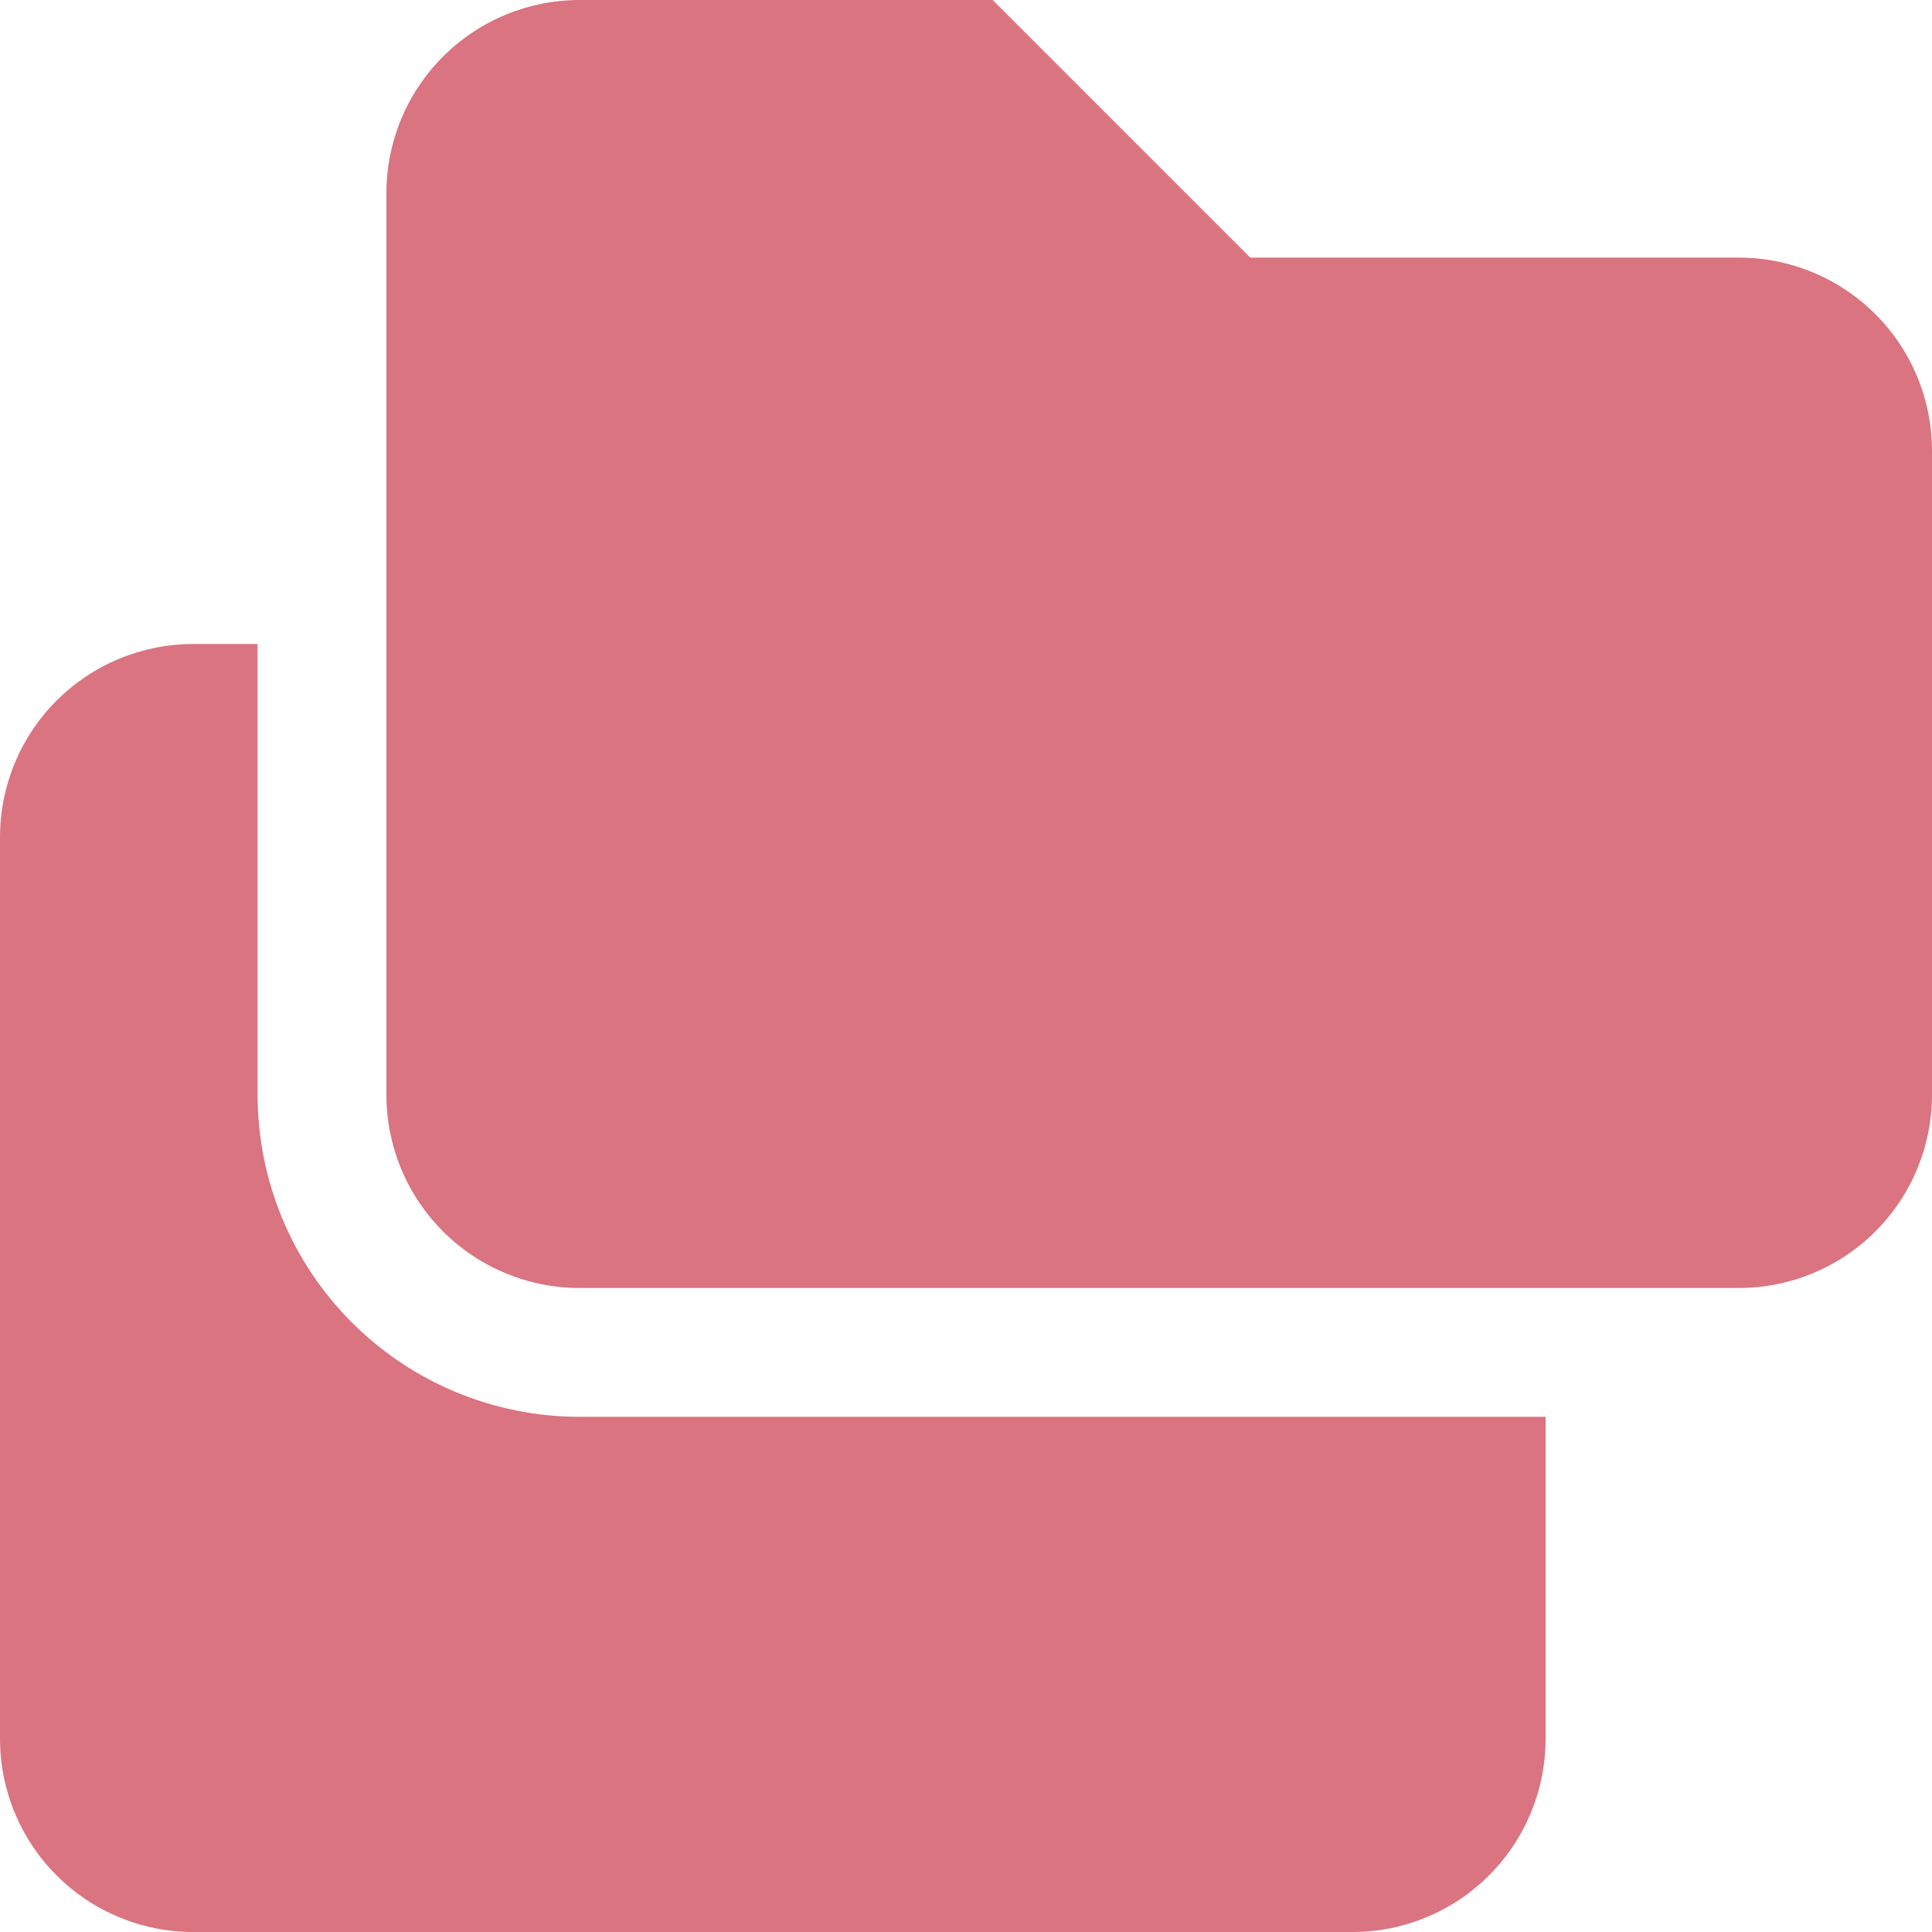 <svg width="200" height="200" viewBox="0 0 200 200" fill="none" xmlns="http://www.w3.org/2000/svg">
<path d="M60 0C54.696 0 49.609 2.107 45.858 5.858C42.107 9.609 40 14.696 40 20V113.333C40 118.638 42.107 123.725 45.858 127.475C49.609 131.226 54.696 133.333 60 133.333H180C185.304 133.333 190.391 131.226 194.142 127.475C197.893 123.725 200 118.638 200 113.333V46.667C200 41.362 197.893 36.275 194.142 32.525C190.391 28.774 185.304 26.667 180 26.667H129.427L102.76 0H60Z" fill="#DA7480"/>
<path d="M160 146.667H60C51.159 146.667 42.681 143.155 36.43 136.904C30.179 130.652 26.667 122.174 26.667 113.333V66.667H20C14.696 66.667 9.609 68.774 5.858 72.525C2.107 76.275 0 81.362 0 86.667L0 180C0 185.304 2.107 190.391 5.858 194.142C9.609 197.893 14.696 200 20 200H140C145.304 200 150.391 197.893 154.142 194.142C157.893 190.391 160 185.304 160 180V146.667Z" fill="#DA7480"/>
</svg>

